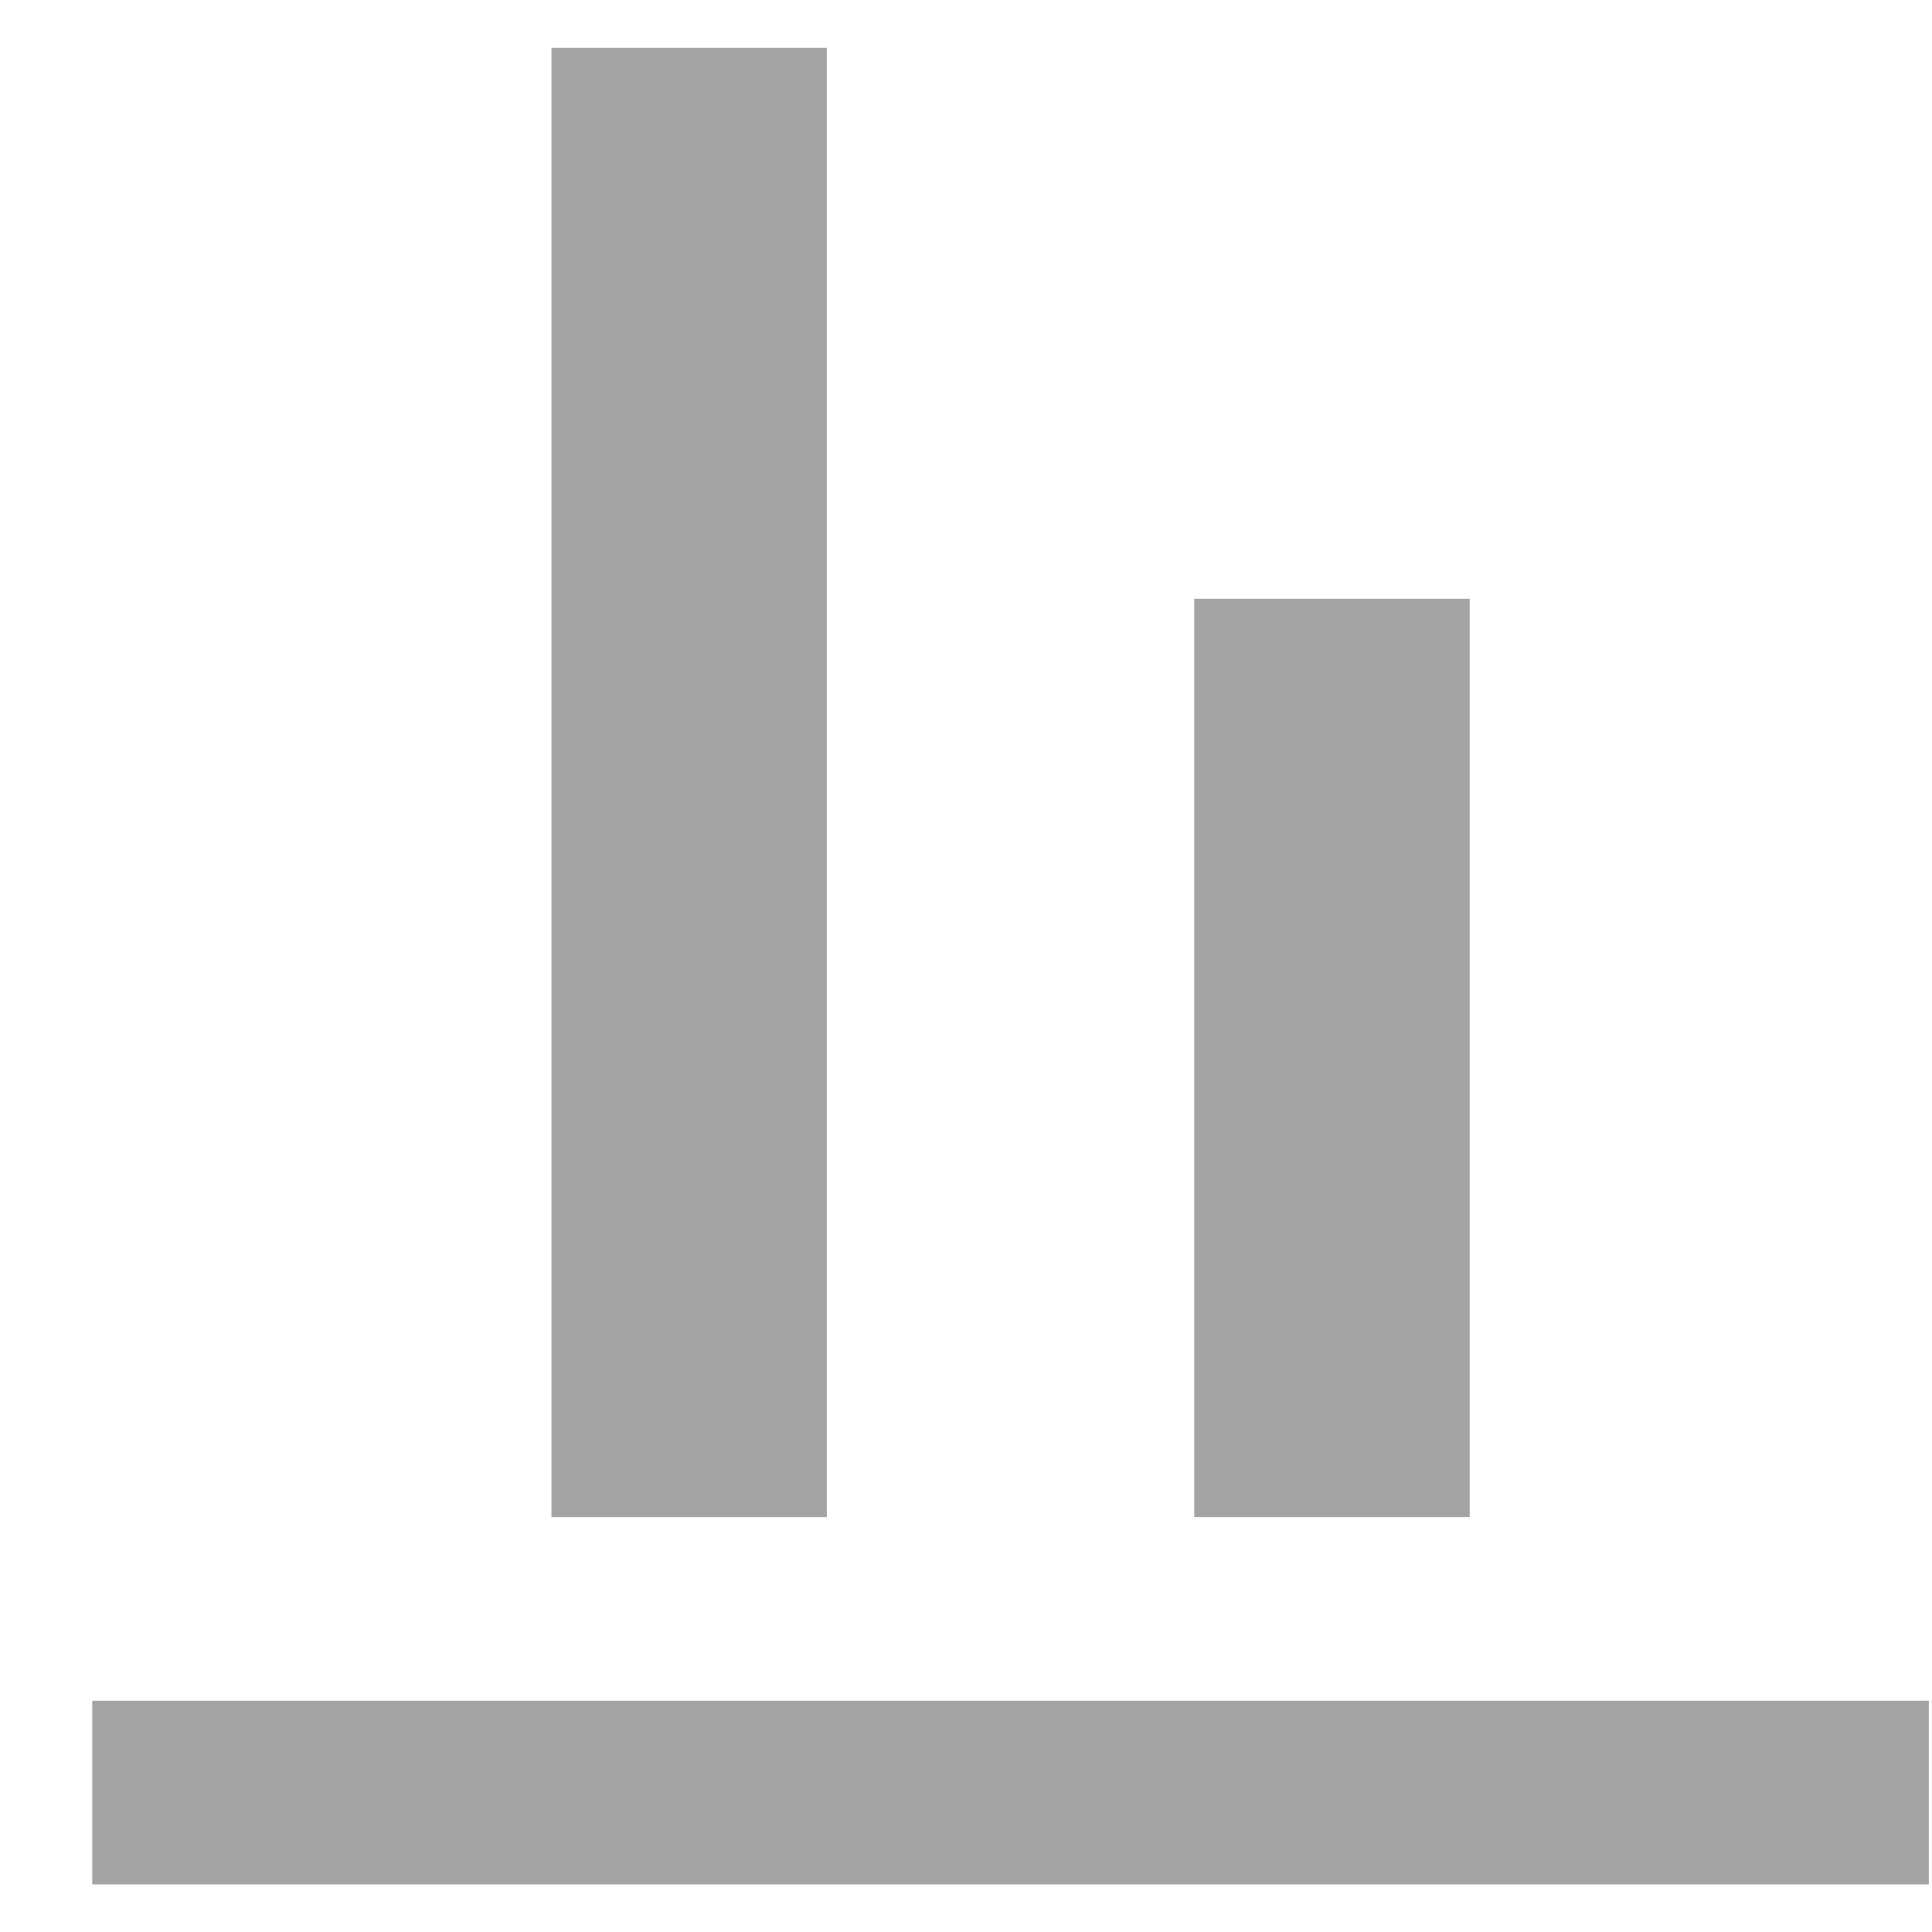 <svg width="16" height="16" viewBox="0 0 16 16" fill="none" xmlns="http://www.w3.org/2000/svg">
<path d="M15.974 15.606H0.764V14.085H15.974V15.606ZM6.848 0.396H4.567V12.564H6.848V0.396ZM12.172 4.959H9.89V12.564H12.172V4.959Z" fill="#A4A4A4"/>
</svg>
